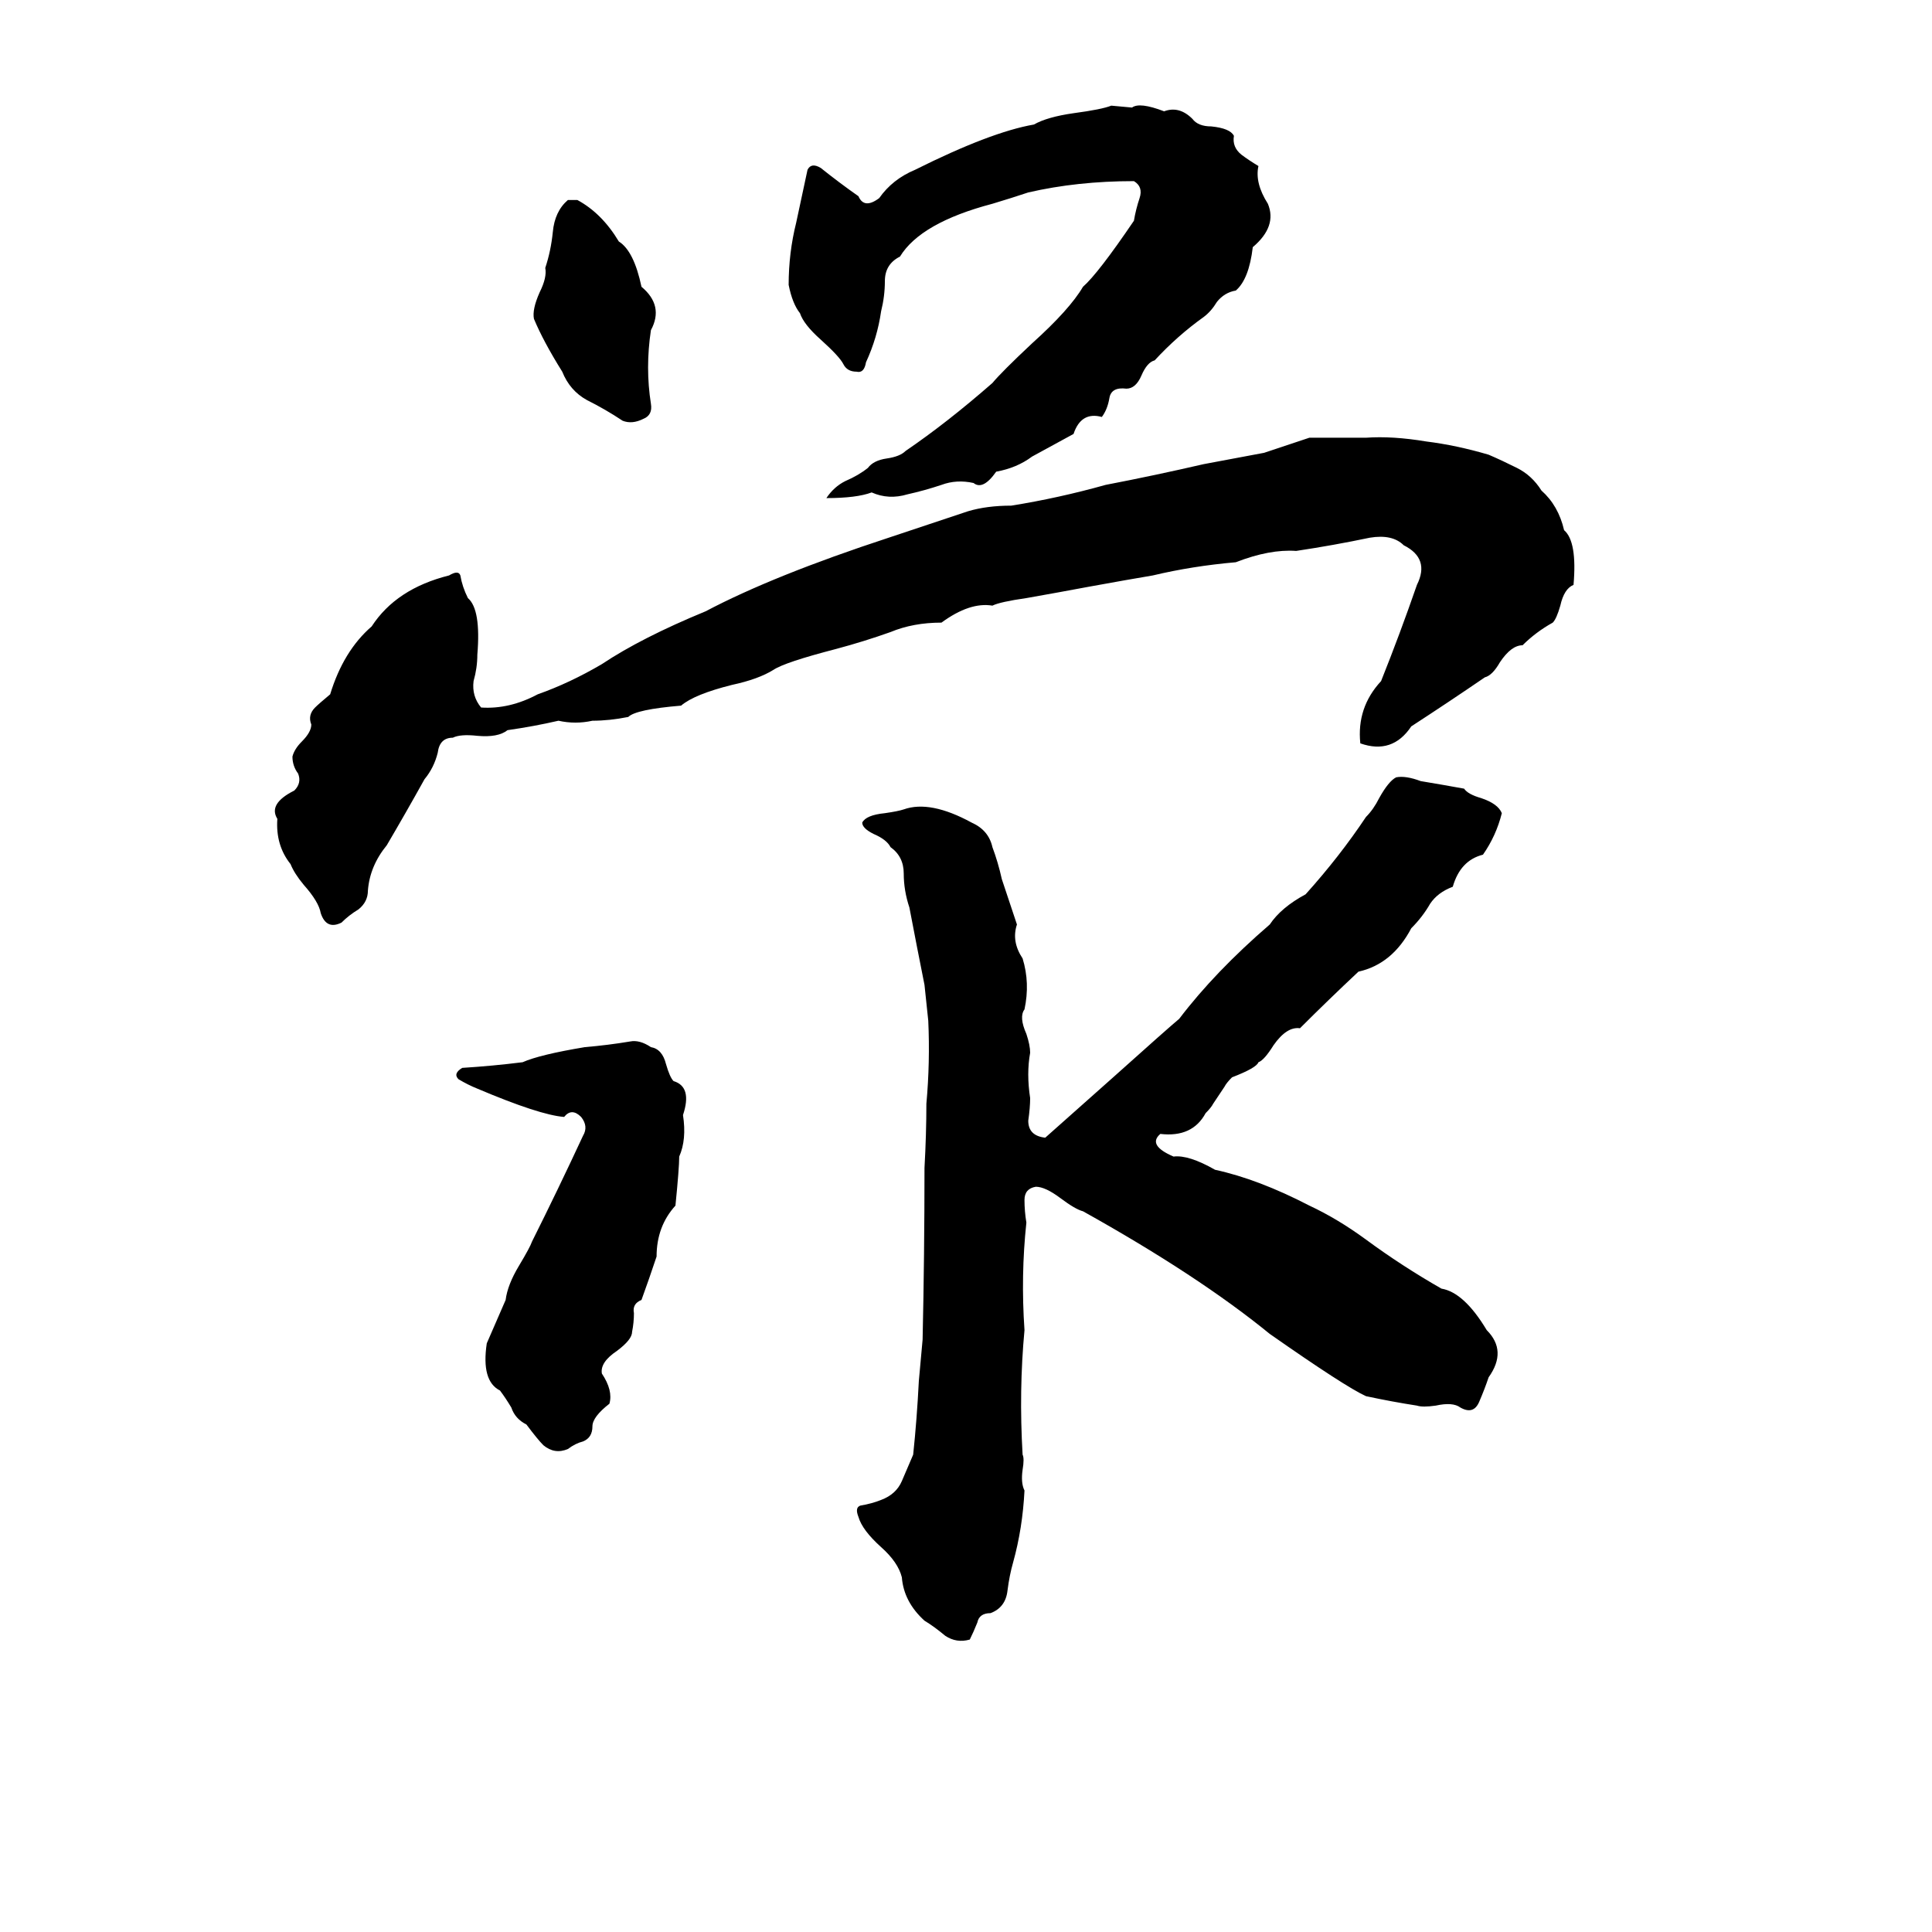 <svg xmlns="http://www.w3.org/2000/svg" viewBox="0 -800 1024 1024">
	<path fill="#000000" d="M589 -744L600 -743Q604 -746 617 -741Q625 -744 632 -737Q635 -733 642 -733Q652 -732 654 -728Q653 -722 658 -718Q662 -715 667 -712Q665 -703 672 -692Q677 -680 664 -669Q662 -652 655 -646Q649 -645 645 -640Q642 -635 638 -632Q624 -622 612 -609Q608 -608 605 -601Q602 -594 597 -594Q589 -595 588 -589Q587 -583 584 -579Q573 -582 569 -570Q558 -564 547 -558Q539 -552 528 -550Q521 -540 516 -544Q507 -546 499 -543Q490 -540 481 -538Q471 -535 462 -539Q454 -536 438 -536Q442 -542 448 -545Q455 -548 460 -552Q463 -556 470 -557Q477 -558 480 -561Q502 -576 526 -597Q531 -603 547 -618Q567 -636 574 -648Q582 -655 601 -683Q602 -689 604 -695Q606 -701 601 -704Q571 -704 545 -698Q536 -695 526 -692Q488 -682 477 -664Q469 -660 469 -651Q469 -643 467 -635Q465 -621 459 -608Q458 -602 454 -603Q449 -603 447 -607Q445 -611 435 -620Q426 -628 424 -634Q420 -639 418 -649Q418 -666 422 -682Q425 -696 428 -710Q430 -714 435 -711Q445 -703 455 -696Q458 -689 466 -695Q473 -705 485 -710Q525 -730 548 -734Q555 -738 569 -740Q584 -742 589 -744ZM301 -694H306Q319 -687 328 -672Q336 -667 340 -648Q352 -638 345 -625Q342 -605 345 -586Q346 -580 341 -578Q335 -575 330 -577Q321 -583 311 -588Q302 -593 298 -603Q288 -619 283 -631Q282 -636 286 -645Q290 -653 289 -658Q292 -667 293 -677Q294 -688 301 -694ZM694 -568H724Q738 -569 756 -566Q772 -564 789 -559Q796 -556 804 -552Q812 -548 817 -540Q826 -532 829 -519Q836 -513 834 -490Q829 -488 827 -479Q825 -472 823 -470Q814 -465 807 -458Q801 -458 795 -449Q791 -442 787 -441Q768 -428 748 -415Q738 -400 721 -406Q719 -425 732 -439Q742 -464 751 -490Q758 -504 744 -511Q738 -517 726 -515Q707 -511 687 -508Q673 -509 655 -502Q632 -500 611 -495Q599 -493 577 -489Q561 -486 544 -483Q530 -481 526 -479Q514 -481 499 -470Q484 -470 472 -465Q458 -460 443 -456Q416 -449 410 -445Q402 -440 388 -437Q368 -432 361 -426Q337 -424 333 -420Q323 -418 314 -418Q305 -416 296 -418Q283 -415 269 -413Q264 -409 253 -410Q244 -411 240 -409Q233 -409 232 -401Q230 -393 225 -387Q215 -369 205 -352Q196 -341 195 -328Q195 -322 190 -318Q185 -315 181 -311Q173 -307 170 -316Q169 -322 161 -331Q156 -337 154 -342Q146 -352 147 -366Q142 -374 156 -381Q160 -385 158 -390Q155 -394 155 -399Q156 -403 160 -407Q165 -412 165 -416Q163 -421 167 -425Q169 -427 175 -432Q182 -455 197 -468Q210 -488 238 -495Q243 -498 244 -495Q245 -489 248 -483Q255 -477 253 -453Q253 -446 251 -439Q250 -431 255 -425Q270 -424 285 -432Q302 -438 319 -448Q340 -462 374 -476Q410 -495 471 -515Q492 -522 513 -529Q523 -532 536 -532Q561 -536 586 -543Q612 -548 638 -554Q654 -557 670 -560Q682 -564 694 -568ZM740 -388Q745 -389 753 -386Q765 -384 776 -382Q778 -379 785 -377Q794 -374 796 -369Q793 -357 786 -347Q774 -344 770 -330Q762 -327 758 -321Q754 -314 748 -308Q738 -289 720 -285Q704 -270 689 -255Q682 -256 675 -246Q670 -238 667 -237Q666 -234 653 -229Q650 -226 649 -224L643 -215Q642 -213 639 -210Q632 -197 615 -199Q608 -193 622 -187Q630 -188 644 -180Q667 -175 694 -161Q709 -154 724 -143Q743 -129 764 -117Q776 -115 788 -95Q799 -84 789 -70Q787 -64 784 -57Q781 -50 774 -54Q770 -57 761 -55Q754 -54 751 -55Q738 -57 724 -60Q713 -65 673 -93Q635 -124 574 -158Q570 -159 562 -165Q554 -171 549 -171Q543 -170 543 -164Q543 -158 544 -152Q541 -124 543 -95Q540 -63 542 -29Q543 -27 542 -21Q541 -14 543 -10Q542 10 537 28Q535 35 534 43Q533 52 525 55Q519 55 518 60Q516 65 514 69Q507 71 501 67Q495 62 490 59Q479 49 478 36Q476 28 467 20Q457 11 455 4Q453 -1 456 -2Q462 -3 467 -5Q475 -8 478 -15Q481 -22 484 -29Q486 -48 487 -68Q488 -79 489 -90Q490 -135 490 -181Q491 -199 491 -215Q493 -237 492 -259Q491 -268 490 -278Q486 -298 482 -319Q479 -328 479 -337Q479 -346 472 -351Q470 -355 463 -358Q457 -361 457 -364Q459 -368 469 -369Q476 -370 479 -371Q493 -376 515 -364Q524 -360 526 -351Q529 -343 531 -334Q535 -322 539 -310Q536 -301 542 -292Q546 -279 543 -265Q540 -261 544 -252Q546 -246 546 -242Q544 -231 546 -218Q546 -213 545 -206Q545 -198 554 -197L590 -229Q619 -255 625 -260Q644 -285 673 -310Q679 -319 692 -326Q710 -346 724 -367Q728 -371 731 -377Q736 -386 740 -388ZM334 -248Q339 -249 345 -245Q351 -244 353 -236Q355 -229 357 -227Q367 -224 362 -209Q364 -196 360 -187Q360 -181 358 -161Q348 -150 348 -134Q344 -122 340 -111Q335 -109 336 -104Q336 -99 335 -94Q335 -90 327 -84Q318 -78 319 -72Q325 -63 323 -56Q314 -49 314 -44Q314 -38 309 -36Q305 -35 301 -32Q294 -29 288 -34Q285 -37 279 -45Q273 -48 271 -54Q268 -59 265 -63Q255 -68 258 -88L268 -111Q269 -119 275 -129Q281 -139 282 -142Q296 -170 309 -198Q312 -203 308 -208Q303 -213 299 -208Q286 -209 253 -223Q248 -225 243 -228Q240 -231 245 -234Q261 -235 277 -237Q286 -241 310 -245Q322 -246 334 -248Z"/>
</svg>